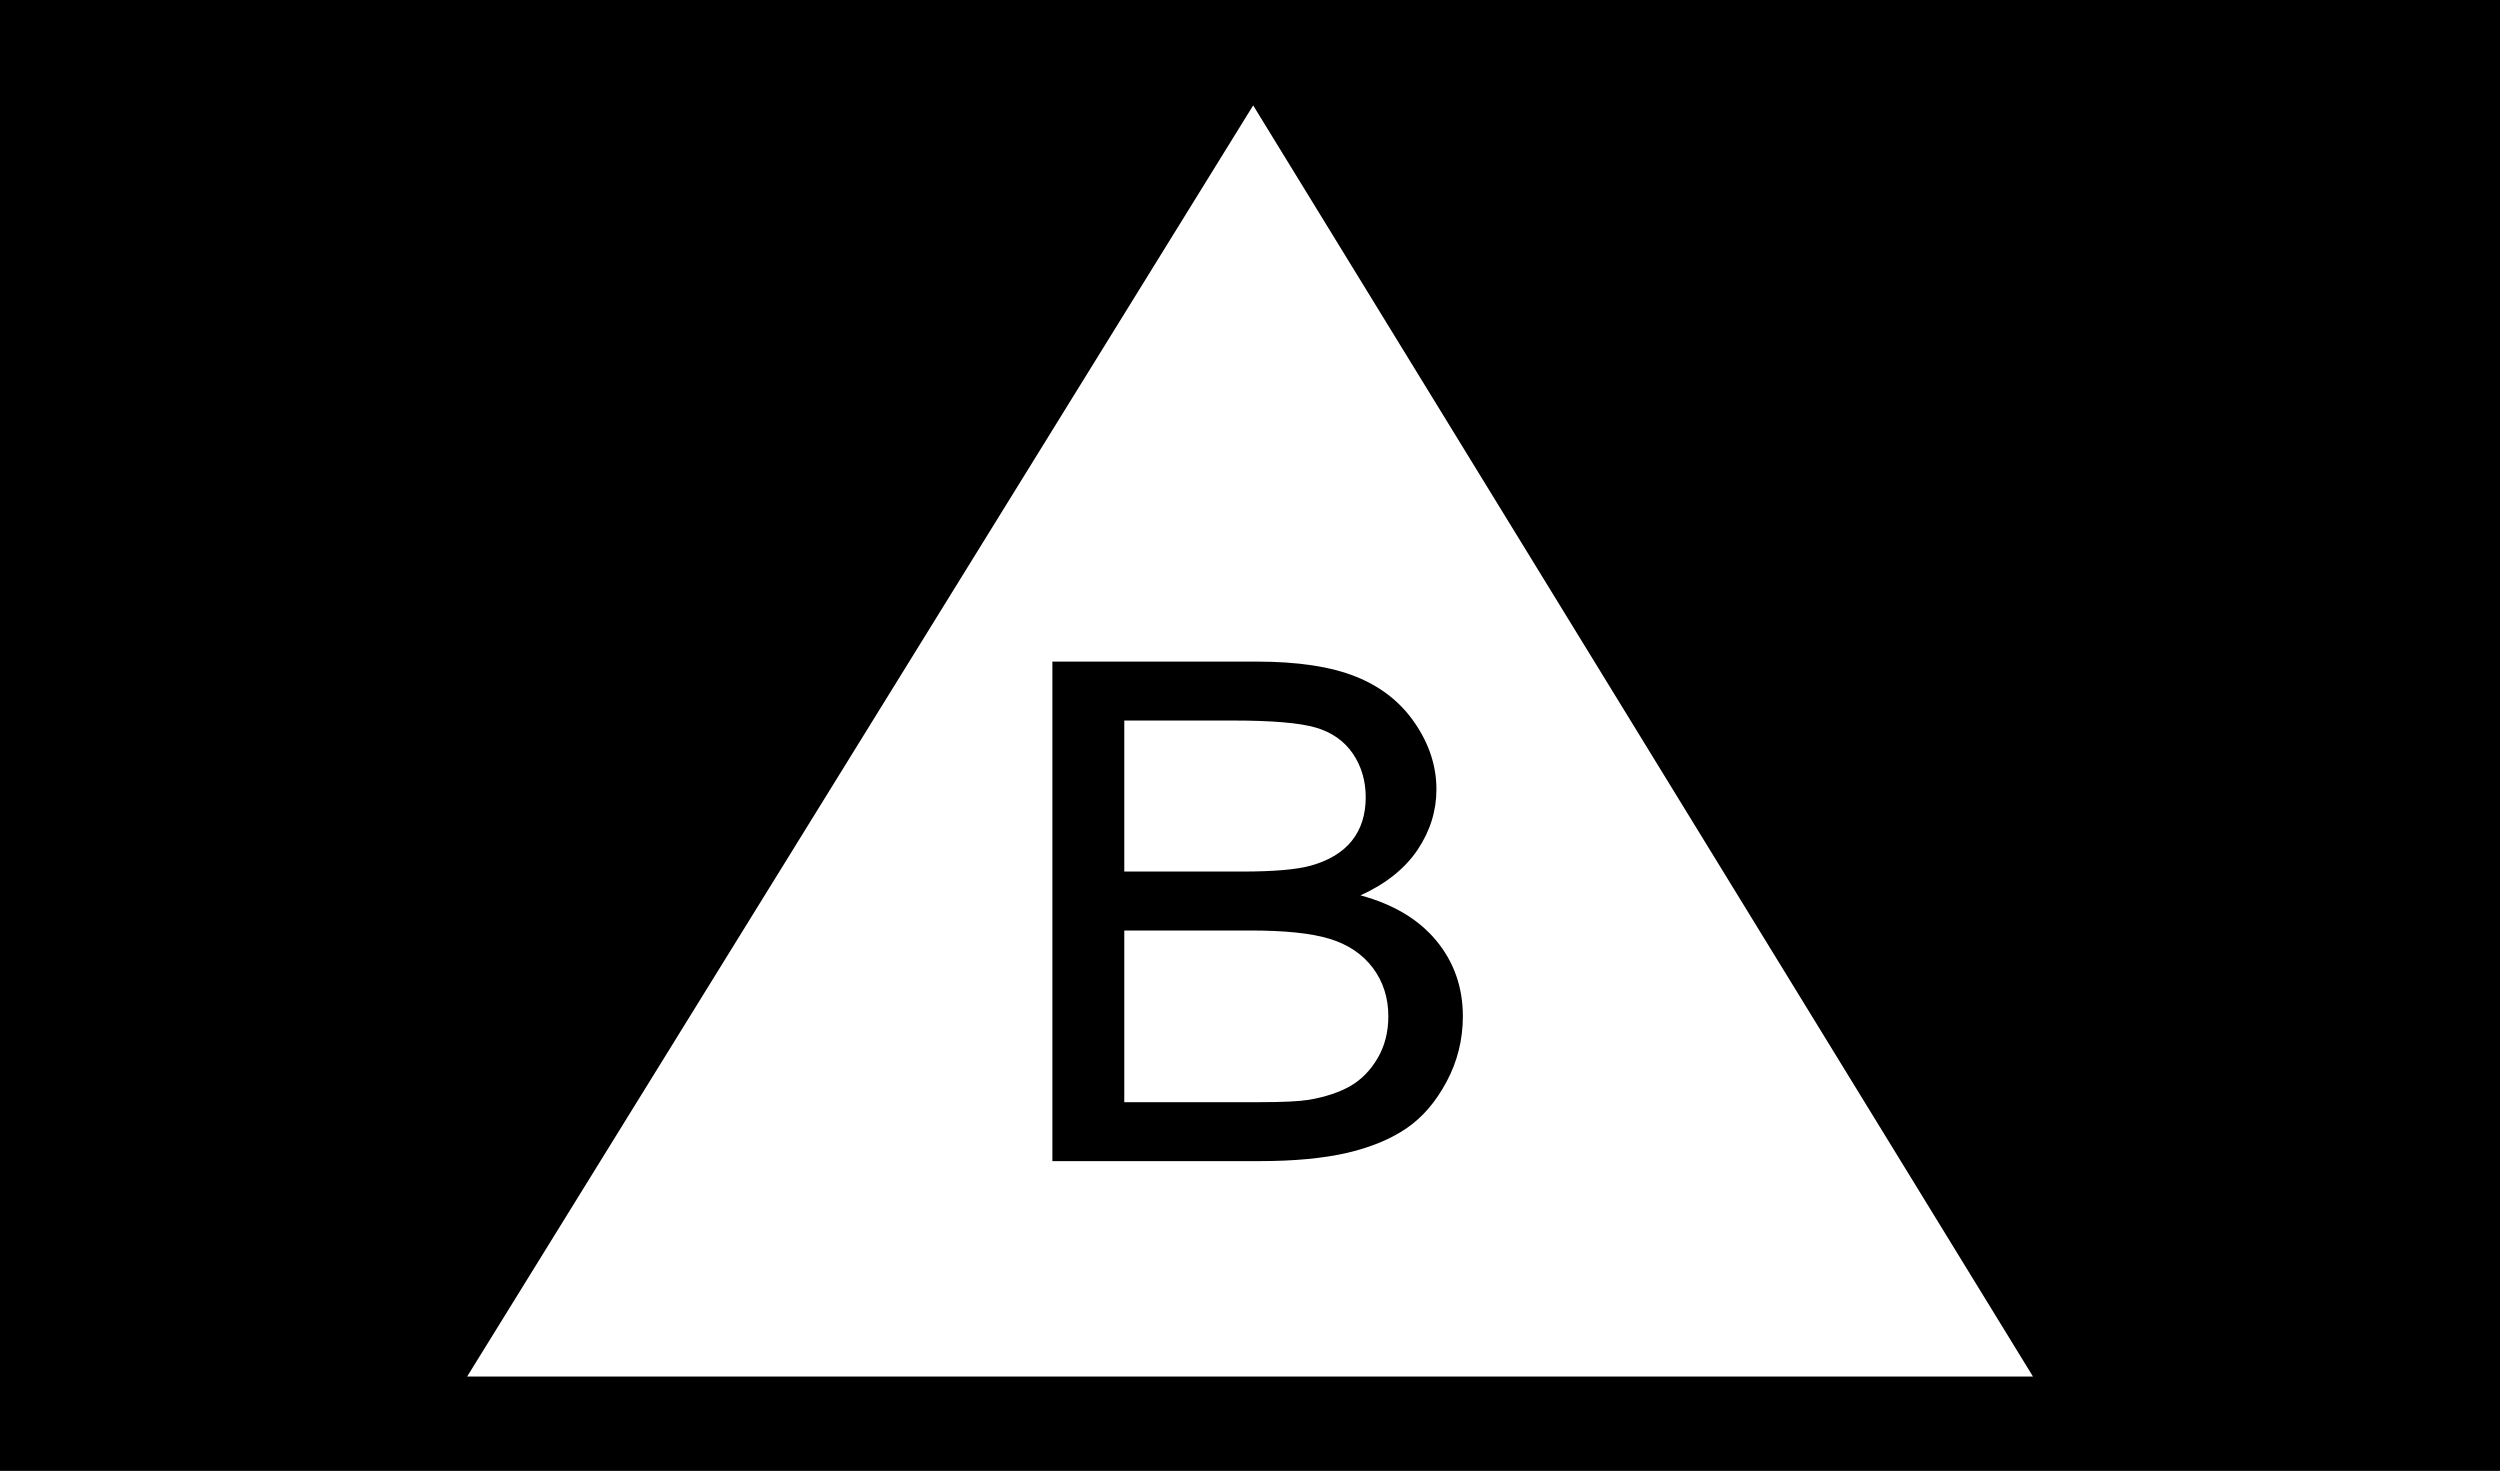 <?xml version="1.0" encoding="UTF-8" standalone="no"?>
<!DOCTYPE svg PUBLIC "-//W3C//DTD SVG 1.1//EN" "http://www.w3.org/Graphics/SVG/1.1/DTD/svg11.dtd">
<svg width="100%" height="100%" viewBox="0 0 34 20" version="1.1" xmlns="http://www.w3.org/2000/svg" xmlns:xlink="http://www.w3.org/1999/xlink" xml:space="preserve" xmlns:serif="http://www.serif.com/" style="fill-rule:evenodd;clip-rule:evenodd;stroke-linecap:round;stroke-linejoin:round;stroke-miterlimit:10;">
    <rect x="0" y="0" width="34" height="20" fill="#808080" stroke="none"/>
    <g transform="matrix(0.204,0,0,0.2,0,0)">
        <rect x="-0" y="-0.067" width="166.667" height="100.135" style="stroke:black;stroke-width:1.67px;"/>
        <path d="M29.659,94.44L83.548,5.552L137.008,94.44L29.659,94.44Z" style="fill:white;stroke:black;stroke-width:1.67px;"/>
        <path d="M70.159,78.956L70.159,44.988L83.754,44.988C86.524,44.988 88.738,45.329 90.413,46.02C92.087,46.71 93.397,47.766 94.341,49.194C95.294,50.623 95.762,52.115 95.762,53.679C95.762,55.131 95.349,56.496 94.508,57.782C93.667,59.06 92.397,60.099 90.698,60.885C92.889,61.488 94.571,62.512 95.754,63.964C96.929,65.417 97.524,67.131 97.524,69.107C97.524,70.702 97.159,72.179 96.444,73.544C95.73,74.917 94.841,75.972 93.786,76.71C92.73,77.448 91.413,78.012 89.817,78.393C88.23,78.766 86.286,78.956 83.976,78.956L70.159,78.956ZM74.952,59.266L82.786,59.266C84.913,59.266 86.437,59.131 87.365,58.869C88.579,58.528 89.5,57.964 90.119,57.179C90.738,56.393 91.048,55.401 91.048,54.21C91.048,53.083 90.754,52.091 90.183,51.234C89.603,50.377 88.778,49.79 87.706,49.472C86.635,49.155 84.802,48.996 82.198,48.996L74.952,48.996L74.952,59.266ZM74.952,74.948L83.976,74.948C85.524,74.948 86.611,74.893 87.238,74.79C88.341,74.599 89.262,74.29 90.008,73.861C90.746,73.425 91.357,72.798 91.833,71.972C92.31,71.147 92.556,70.194 92.556,69.107C92.556,67.845 92.206,66.742 91.516,65.806C90.825,64.877 89.865,64.218 88.635,63.837C87.405,63.456 85.643,63.274 83.333,63.274L74.952,63.274L74.952,74.948Z" style="fill-rule:nonzero;"/>
    </g>
</svg>
